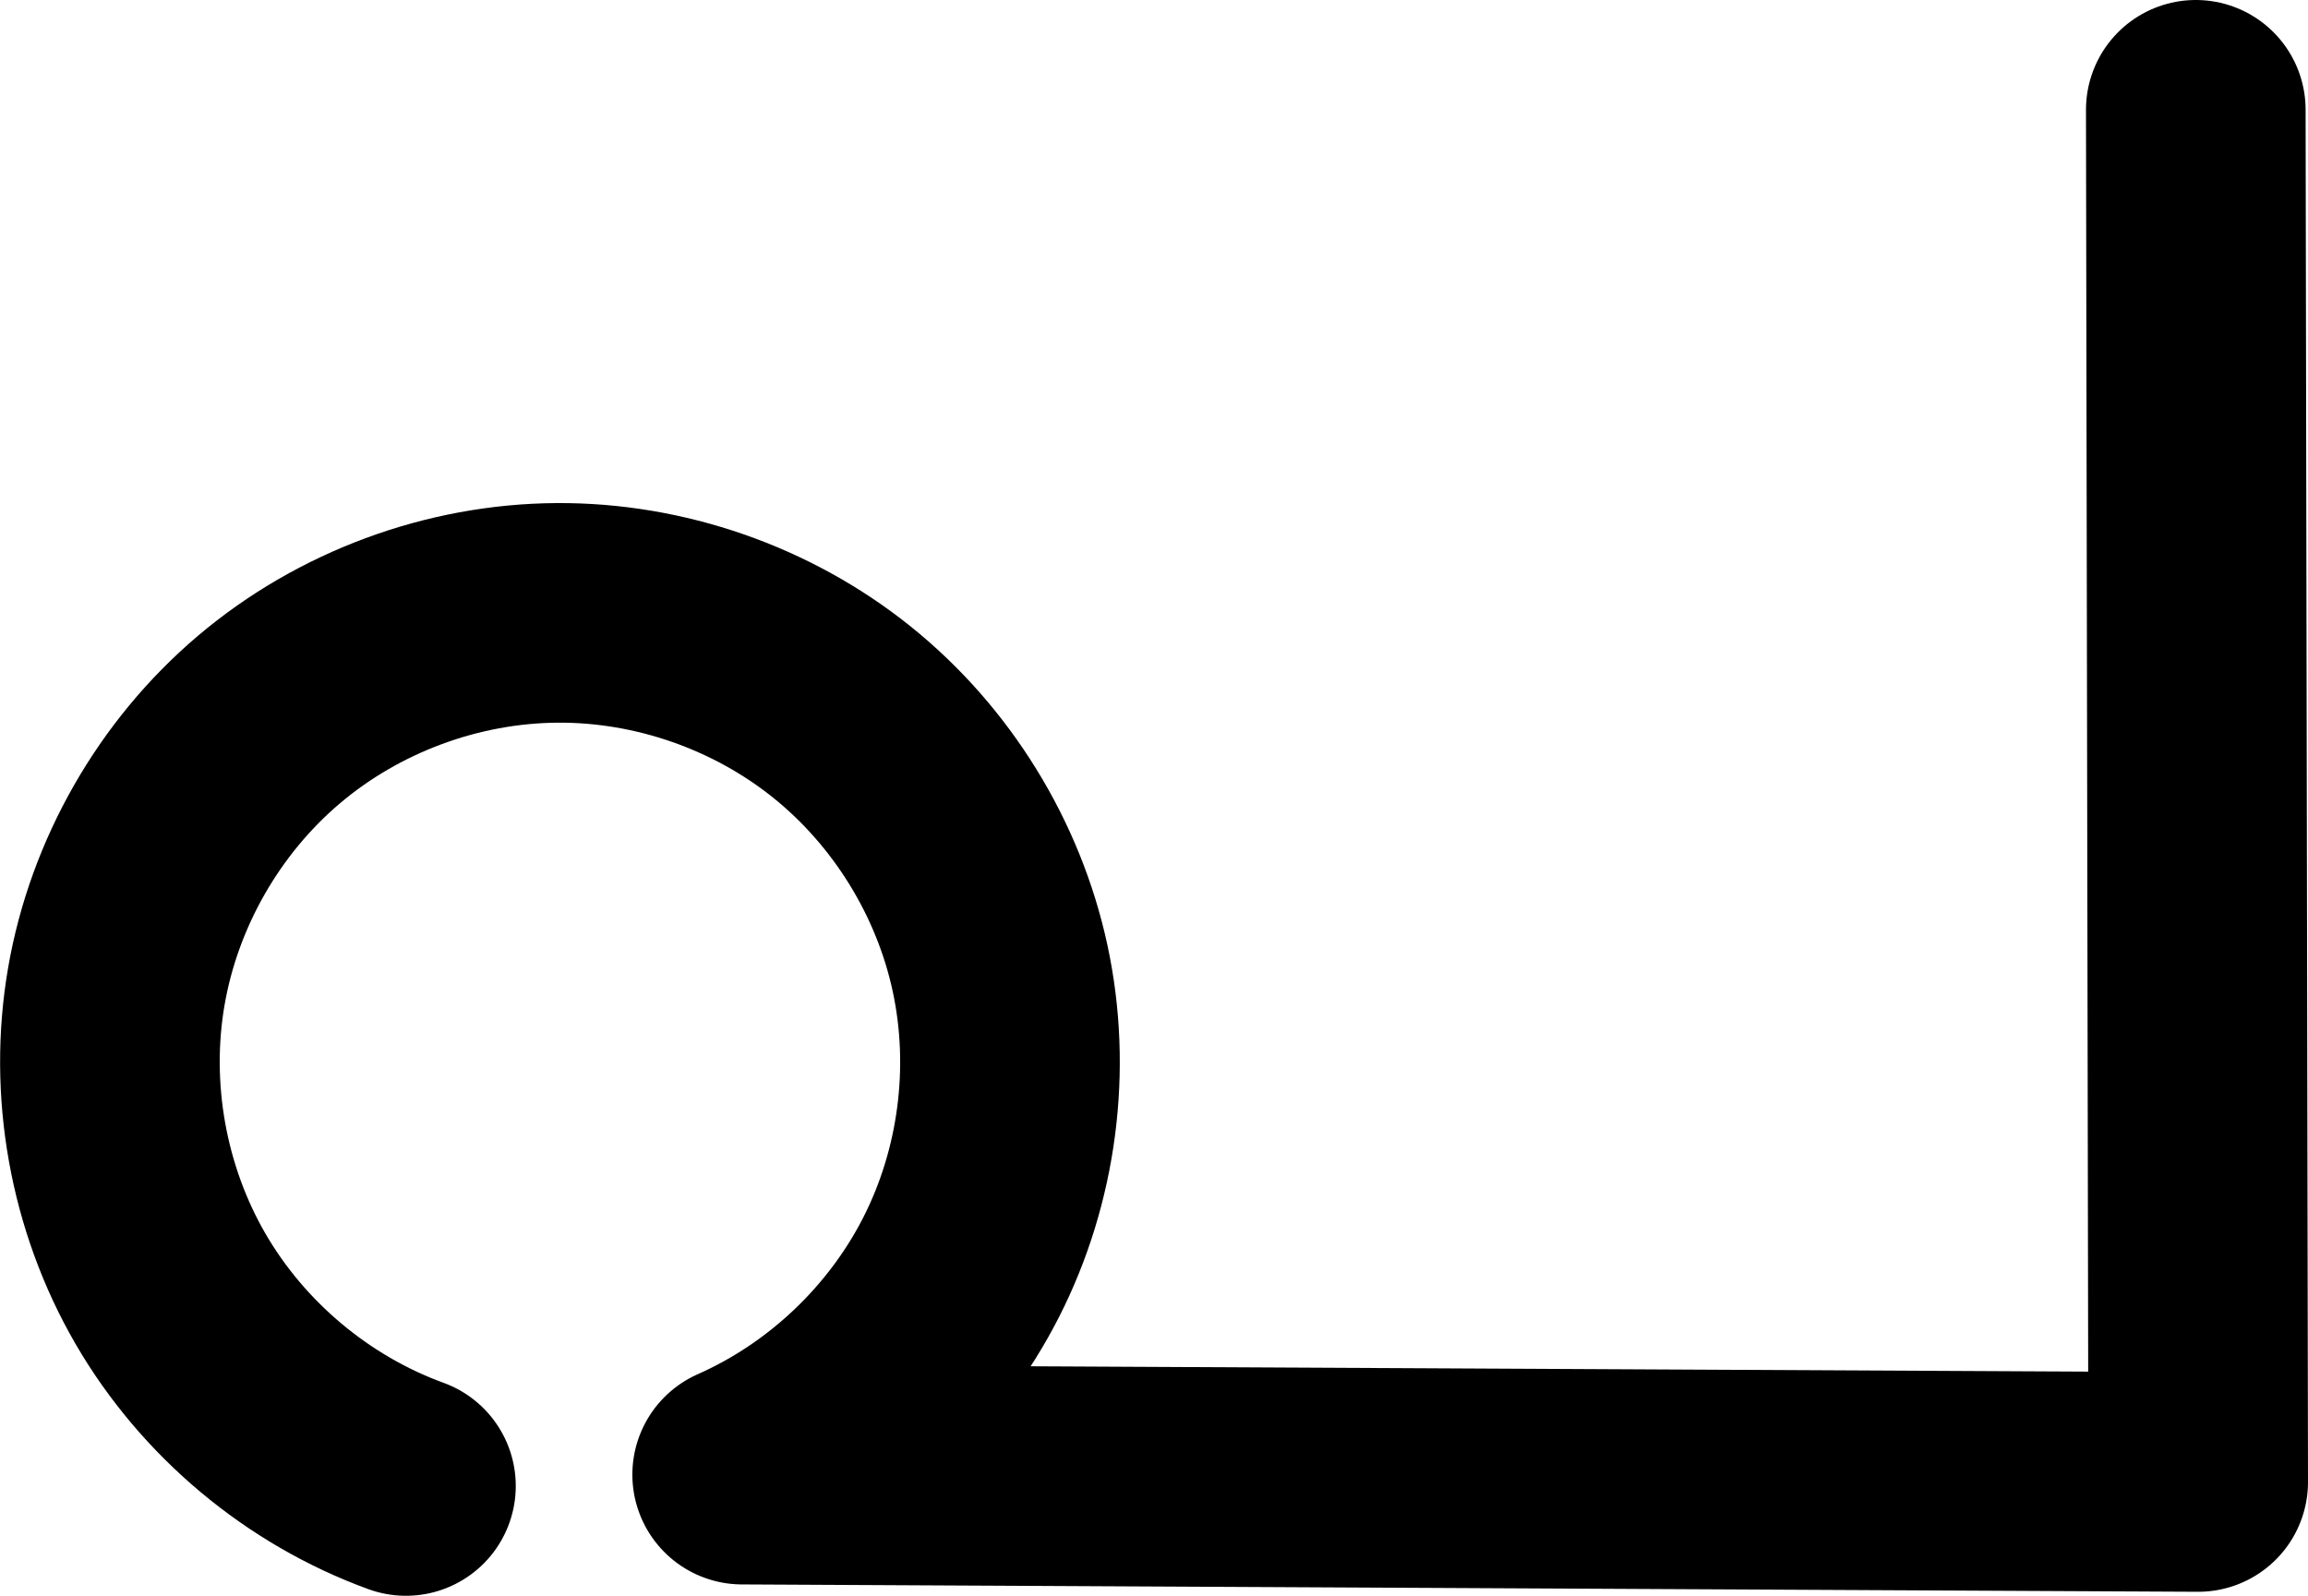 <?xml version="1.0" encoding="UTF-8" standalone="no"?>
<svg
   xmlns:dc="http://purl.org/dc/elements/1.1/"
   xmlns:cc="http://creativecommons.org/ns#"
   xmlns:rdf="http://www.w3.org/1999/02/22-rdf-syntax-ns#"
   xmlns:svg="http://www.w3.org/2000/svg"
   xmlns="http://www.w3.org/2000/svg"
   xmlns:sodipodi="http://sodipodi.sourceforge.net/DTD/sodipodi-0.dtd"
   xmlns:inkscape="http://www.inkscape.org/namespaces/inkscape"
   width="367.798"
   height="254.335"
   id="svg2992"
   version="1.1"
   inkscape:version="1.0.1 (3bc2e813f5, 2020-09-07)"
   sodipodi:docname="പ.svg">
  <defs
     id="defs5498">
    <inkscape:path-effect
       effect="spiro"
       id="path-effect4148"
       is_visible="true"
       lpeversion="0" />
    <inkscape:path-effect
       effect="spiro"
       id="path-effect4141-5"
       is_visible="true"
       lpeversion="0" />
    <inkscape:path-effect
       effect="spiro"
       id="path-effect4141-5-7"
       is_visible="true"
       lpeversion="0" />
    <inkscape:path-effect
       effect="spiro"
       id="path-effect4141-5-7-7"
       is_visible="true"
       lpeversion="0" />
    <inkscape:path-effect
       effect="spiro"
       id="path-effect4141-5-7-7-1"
       is_visible="true"
       lpeversion="0" />
    <inkscape:path-effect
       effect="spiro"
       id="path-effect4141-5-7-7-1-9"
       is_visible="true"
       lpeversion="0" />
    <inkscape:path-effect
       effect="spiro"
       id="path-effect4141-5-7-7-1-9-4"
       is_visible="true"
       lpeversion="0" />
    <inkscape:path-effect
       effect="spiro"
       id="path-effect4141-5-7-7-1-9-4-6"
       is_visible="true"
       lpeversion="0" />
    <inkscape:path-effect
       effect="spiro"
       id="path-effect4146-3-9-0"
       is_visible="true"
       lpeversion="0" />
    <inkscape:path-effect
       effect="spiro"
       id="path-effect4141-5-7-7-1-9-3"
       is_visible="true"
       lpeversion="0" />
    <inkscape:path-effect
       effect="spiro"
       id="path-effect4141-5-7-7-1-9-4-9"
       is_visible="true"
       lpeversion="0" />
    <inkscape:path-effect
       effect="spiro"
       id="path-effect4141-5-7-7-1-9-49"
       is_visible="true"
       lpeversion="0" />
    <inkscape:path-effect
       effect="spiro"
       id="path-effect4141-5-7-7-1-9-7"
       is_visible="true"
       lpeversion="0" />
    <inkscape:path-effect
       effect="spiro"
       id="path-effect4141-5-7-7-1-9-7-5"
       is_visible="true"
       lpeversion="0" />
    <inkscape:path-effect
       effect="spiro"
       id="path-effect4141-5-7-7-1-9-8"
       is_visible="true"
       lpeversion="0" />
    <inkscape:path-effect
       effect="spiro"
       id="path-effect4141-5-7-7-1-9-7-9"
       is_visible="true"
       lpeversion="0" />
    <inkscape:path-effect
       effect="spiro"
       id="path-effect4141-5-7-7-1-9-8-4"
       is_visible="true"
       lpeversion="0" />
    <inkscape:path-effect
       effect="spiro"
       id="path-effect4141-5-7-7-1-9-7-9-1"
       is_visible="true"
       lpeversion="0" />
    <inkscape:path-effect
       effect="spiro"
       id="path-effect4141-5-7-7-1-9-7-0"
       is_visible="true"
       lpeversion="0" />
    <inkscape:path-effect
       effect="spiro"
       id="path-effect4141-5-7-7-1-9-7-04"
       is_visible="true"
       lpeversion="0" />
    <inkscape:path-effect
       effect="spiro"
       id="path-effect4141-5-7-7-1-9-6"
       is_visible="true"
       lpeversion="0" />
  </defs>
  <sodipodi:namedview
     inkscape:window-height="1015"
     inkscape:window-width="1920"
     inkscape:pageshadow="2"
     inkscape:pageopacity="0.0"
     borderopacity="1.0"
     bordercolor="#666666"
     pagecolor="#ffffff"
     id="base"
     showgrid="true"
     showguides="true"
     inkscape:guide-bbox="true"
     inkscape:zoom="0.08025662"
     inkscape:cx="-504.77017"
     inkscape:cy="2498.9069"
     inkscape:window-x="1920"
     inkscape:window-y="0"
     inkscape:current-layer="layer1"
     inkscape:window-maximized="1"
     inkscape:document-rotation="0">
    <sodipodi:guide
       orientation="horizontal"
       position="-551.267,-375.687"
       id="guide5596" />
    <inkscape:grid
       type="xygrid"
       id="grid3769"
       empspacing="3"
       visible="true"
       enabled="true"
       snapvisiblegridlinesonly="true"
       spacingx="4"
       units="px"
       dotted="true"
       spacingy="4"
       originx="-551.267"
       originy="-817.979" />
    <sodipodi:guide
       orientation="0,1"
       position="-1591.267,624.313"
       id="guide2985" />
  </sodipodi:namedview>
  <g
     inkscape:label="Layer 1"
     inkscape:groupmode="layer"
     id="layer1"
     transform="translate(-551.267,230.021)">
    <path
       style="fill:none;fill-rule:evenodd;stroke:#000000;stroke-width:35;stroke-linecap:round;stroke-linejoin:round;stroke-miterlimit:4;stroke-dasharray:none;stroke-opacity:1"
       d="m 615.958,6.813 c -15.65,-5.698 -29.18,-17.034 -37.53,-31.444 -8.35,-14.41 -11.457,-31.785 -8.619,-48.197 2.839,-16.411 11.601,-31.733 24.307,-42.502 12.705,-10.769 29.256,-16.901 45.911,-17.011 16.33,-0.108 32.641,5.567 45.377,15.788 12.736,10.221 21.809,24.916 25.239,40.882 3.431,15.966 1.196,33.09 -6.218,47.641 -7.414,14.551 -19.953,26.425 -34.887,33.034 L 901.566,6.176 901.184,-212.521"
       id="path4139-0-3-8-6-5"
       inkscape:path-effect="#path-effect4141-5-7-7-1-9"
       inkscape:original-d="m 615.95814,6.81326 c -46.0594,-44.61 -22.99472,-138.20359 24.06913,-139.15403 46.81685,-0.94545 98.07185,66.598856 29.51182,137.344305 L 901.5655,6.17571 901.18425,-212.52142"
       inkscape:connector-curvature="0"
       sodipodi:nodetypes="caccc" />
  </g>
</svg>
